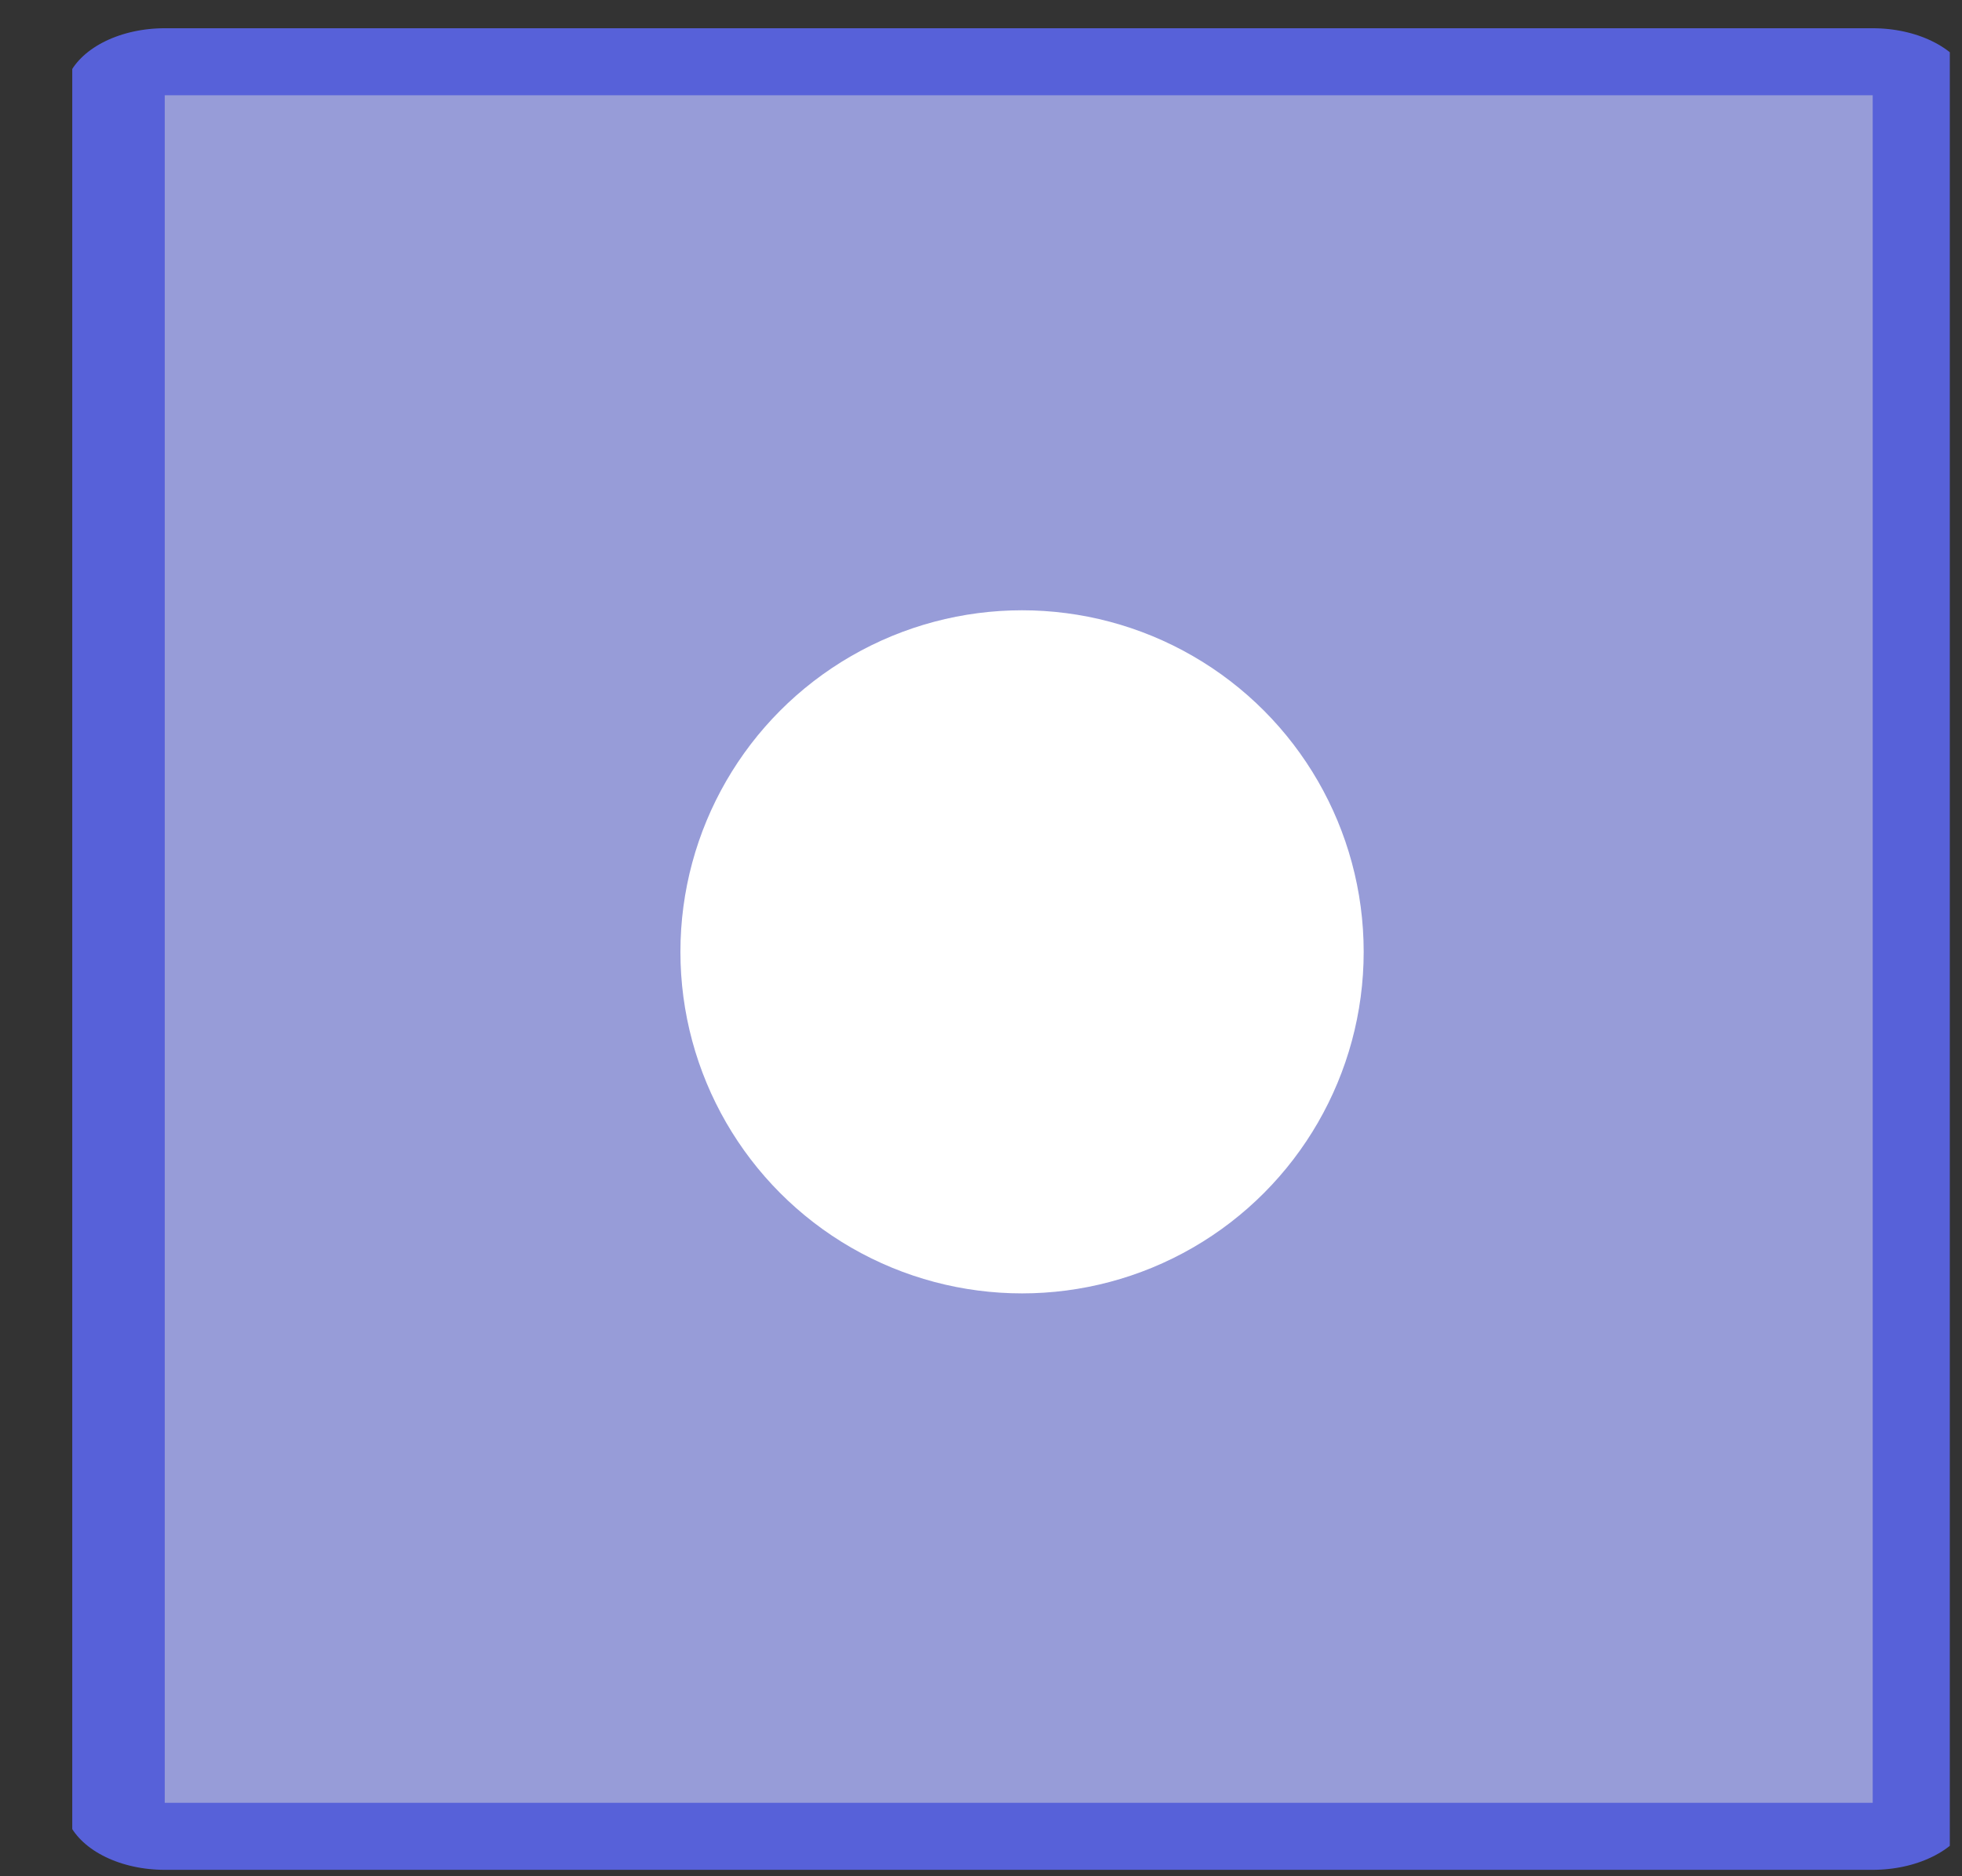 <?xml version="1.0" encoding="UTF-8" standalone="no"?>
<!DOCTYPE svg PUBLIC "-//W3C//DTD SVG 1.1//EN" "http://www.w3.org/Graphics/SVG/1.1/DTD/svg11.dtd">
<svg width="100%" height="100%" viewBox="0 0 23 22" version="1.1" xmlns="http://www.w3.org/2000/svg" xmlns:xlink="http://www.w3.org/1999/xlink" xml:space="preserve" xmlns:serif="http://www.serif.com/" style="fill-rule:evenodd;clip-rule:evenodd;stroke-linecap:round;stroke-linejoin:round;stroke-miterlimit:1.5;">
    <rect x="0" y="0" width="23" height="22" fill="#333333" stroke="none"/>
    <g transform="matrix(1,0,0,1,-41,0)">
        <g transform="matrix(0.71,0,0,0.71,-139.203,-151.871)">
            <rect id="zoom-small" x="255" y="214" width="31" height="31" style="fill:none;"/>
            <clipPath id="_clip1">
                <rect id="zoom-small1" serif:id="zoom-small" x="255" y="214" width="31" height="31"/>
            </clipPath>
            <g clip-path="url(#_clip1)">
                <g transform="matrix(0.705,0,0,0.47,73.227,112.076)">
                    <rect x="260" y="220" width="40" height="60" style="fill:none;stroke:rgb(87,97,217);stroke-width:4.71px;"/>
                    <rect x="260" y="220" width="40" height="60" style="fill:rgb(151,156,216);"/>
                    <g transform="matrix(2.286,0,0,3.429,-340.571,-536.857)">
                        <circle cx="271.5" cy="229.5" r="3.5" style="fill:white;"/>
                    </g>
                </g>
            </g>
        </g>
    </g>
</svg>
